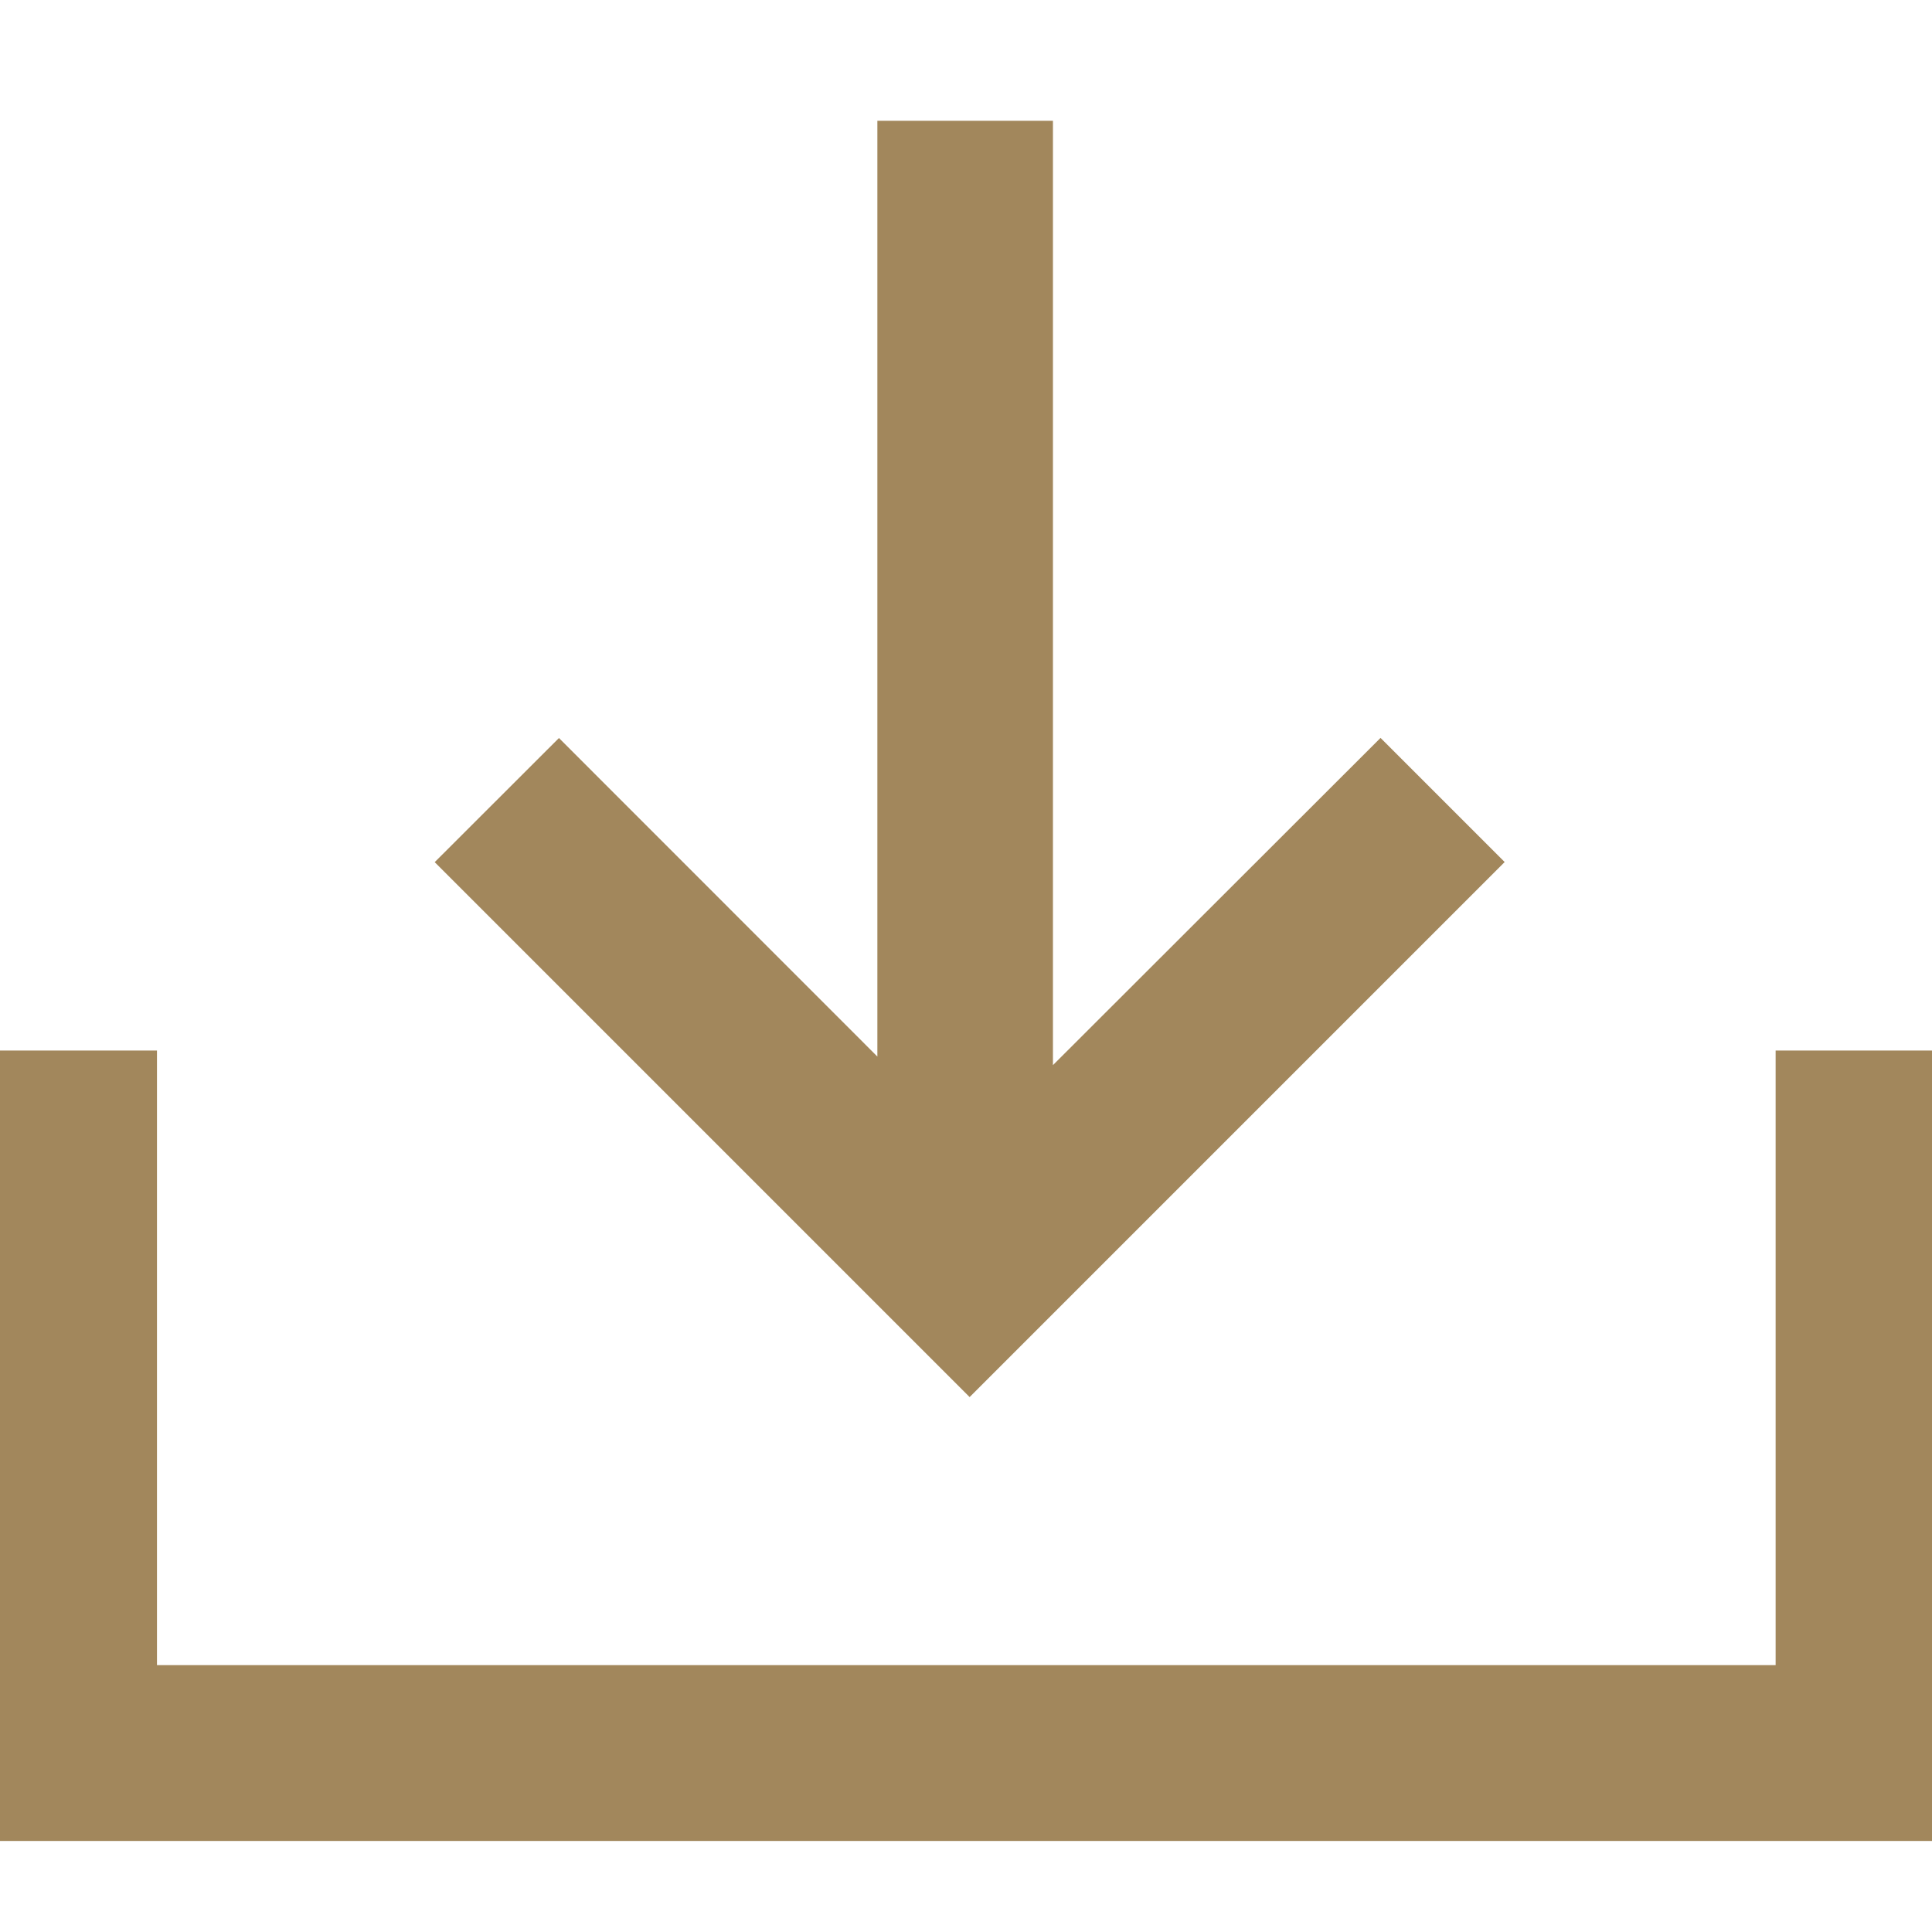 <svg xmlns="http://www.w3.org/2000/svg" width="16" height="16" viewBox="0 0 16 16">
  <g id="그룹_226" data-name="그룹 226" transform="translate(-1004 -6622)">
    <rect id="사각형_816" data-name="사각형 816" width="16" height="16" transform="translate(1004 6622)" fill="none"/>
    <path id="합치기_1" data-name="합치기 1" d="M-12470-9725.754v-6.546h1.3v5.09h13.405v-5.09h1.3v6.546Zm3.6-8.106,1.029-1.028,2.637,2.638V-9740h1.454v7.821l2.713-2.71,1.028,1.028-4.431,4.431Z" transform="translate(13474 16363)" fill="#a2875c"/>
  </g>
</svg>
